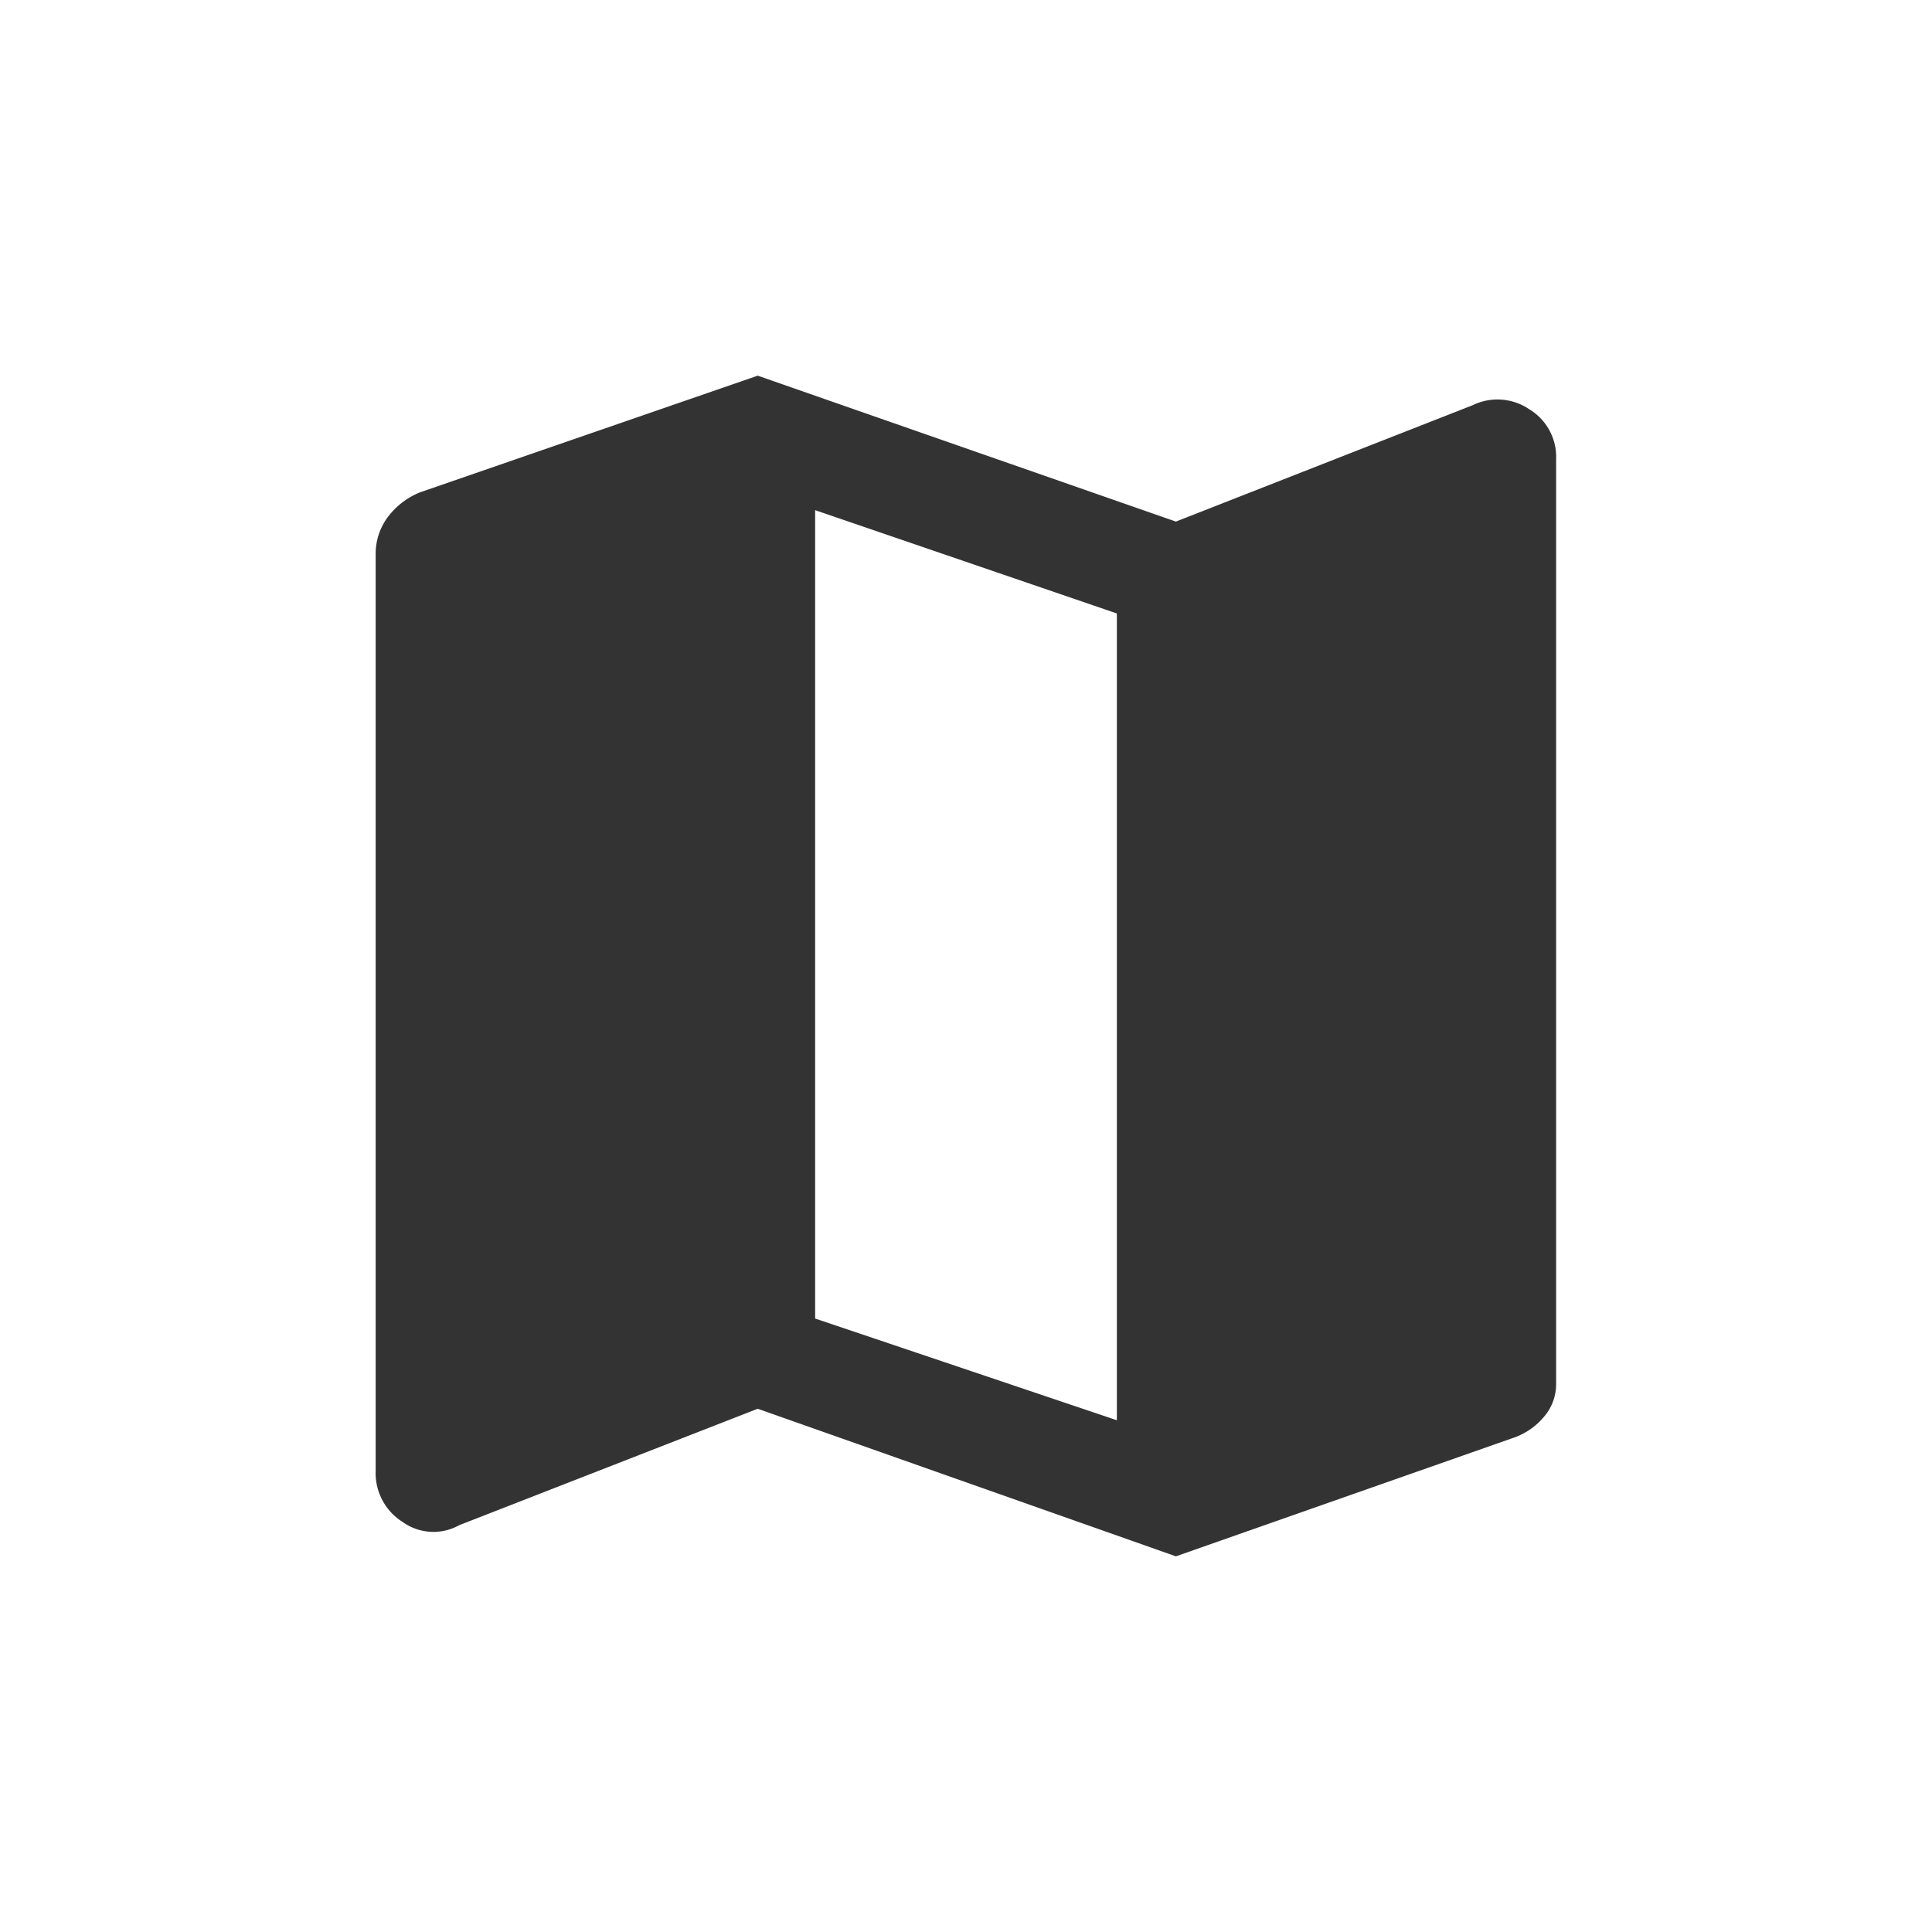 <svg xmlns="http://www.w3.org/2000/svg" width="36" height="36"><path d="m21.911 29-7.792-2.75-5.561 2.169a.986.986 0 0 1-1.058-.061 1.074 1.074 0 0 1-.5-.947v-17.08a1.143 1.143 0 0 1 .229-.7 1.412 1.412 0 0 1 .6-.458L14.119 7l7.792 2.719 5.531-2.169a1.056 1.056 0 0 1 1.054.076 1.038 1.038 0 0 1 .5.932v17.234a.932.932 0 0 1-.229.611 1.29 1.29 0 0 1-.6.4Zm-1.1-2.536V11.431l-5.622-1.925v15.063Z" fill="#333"/></svg>